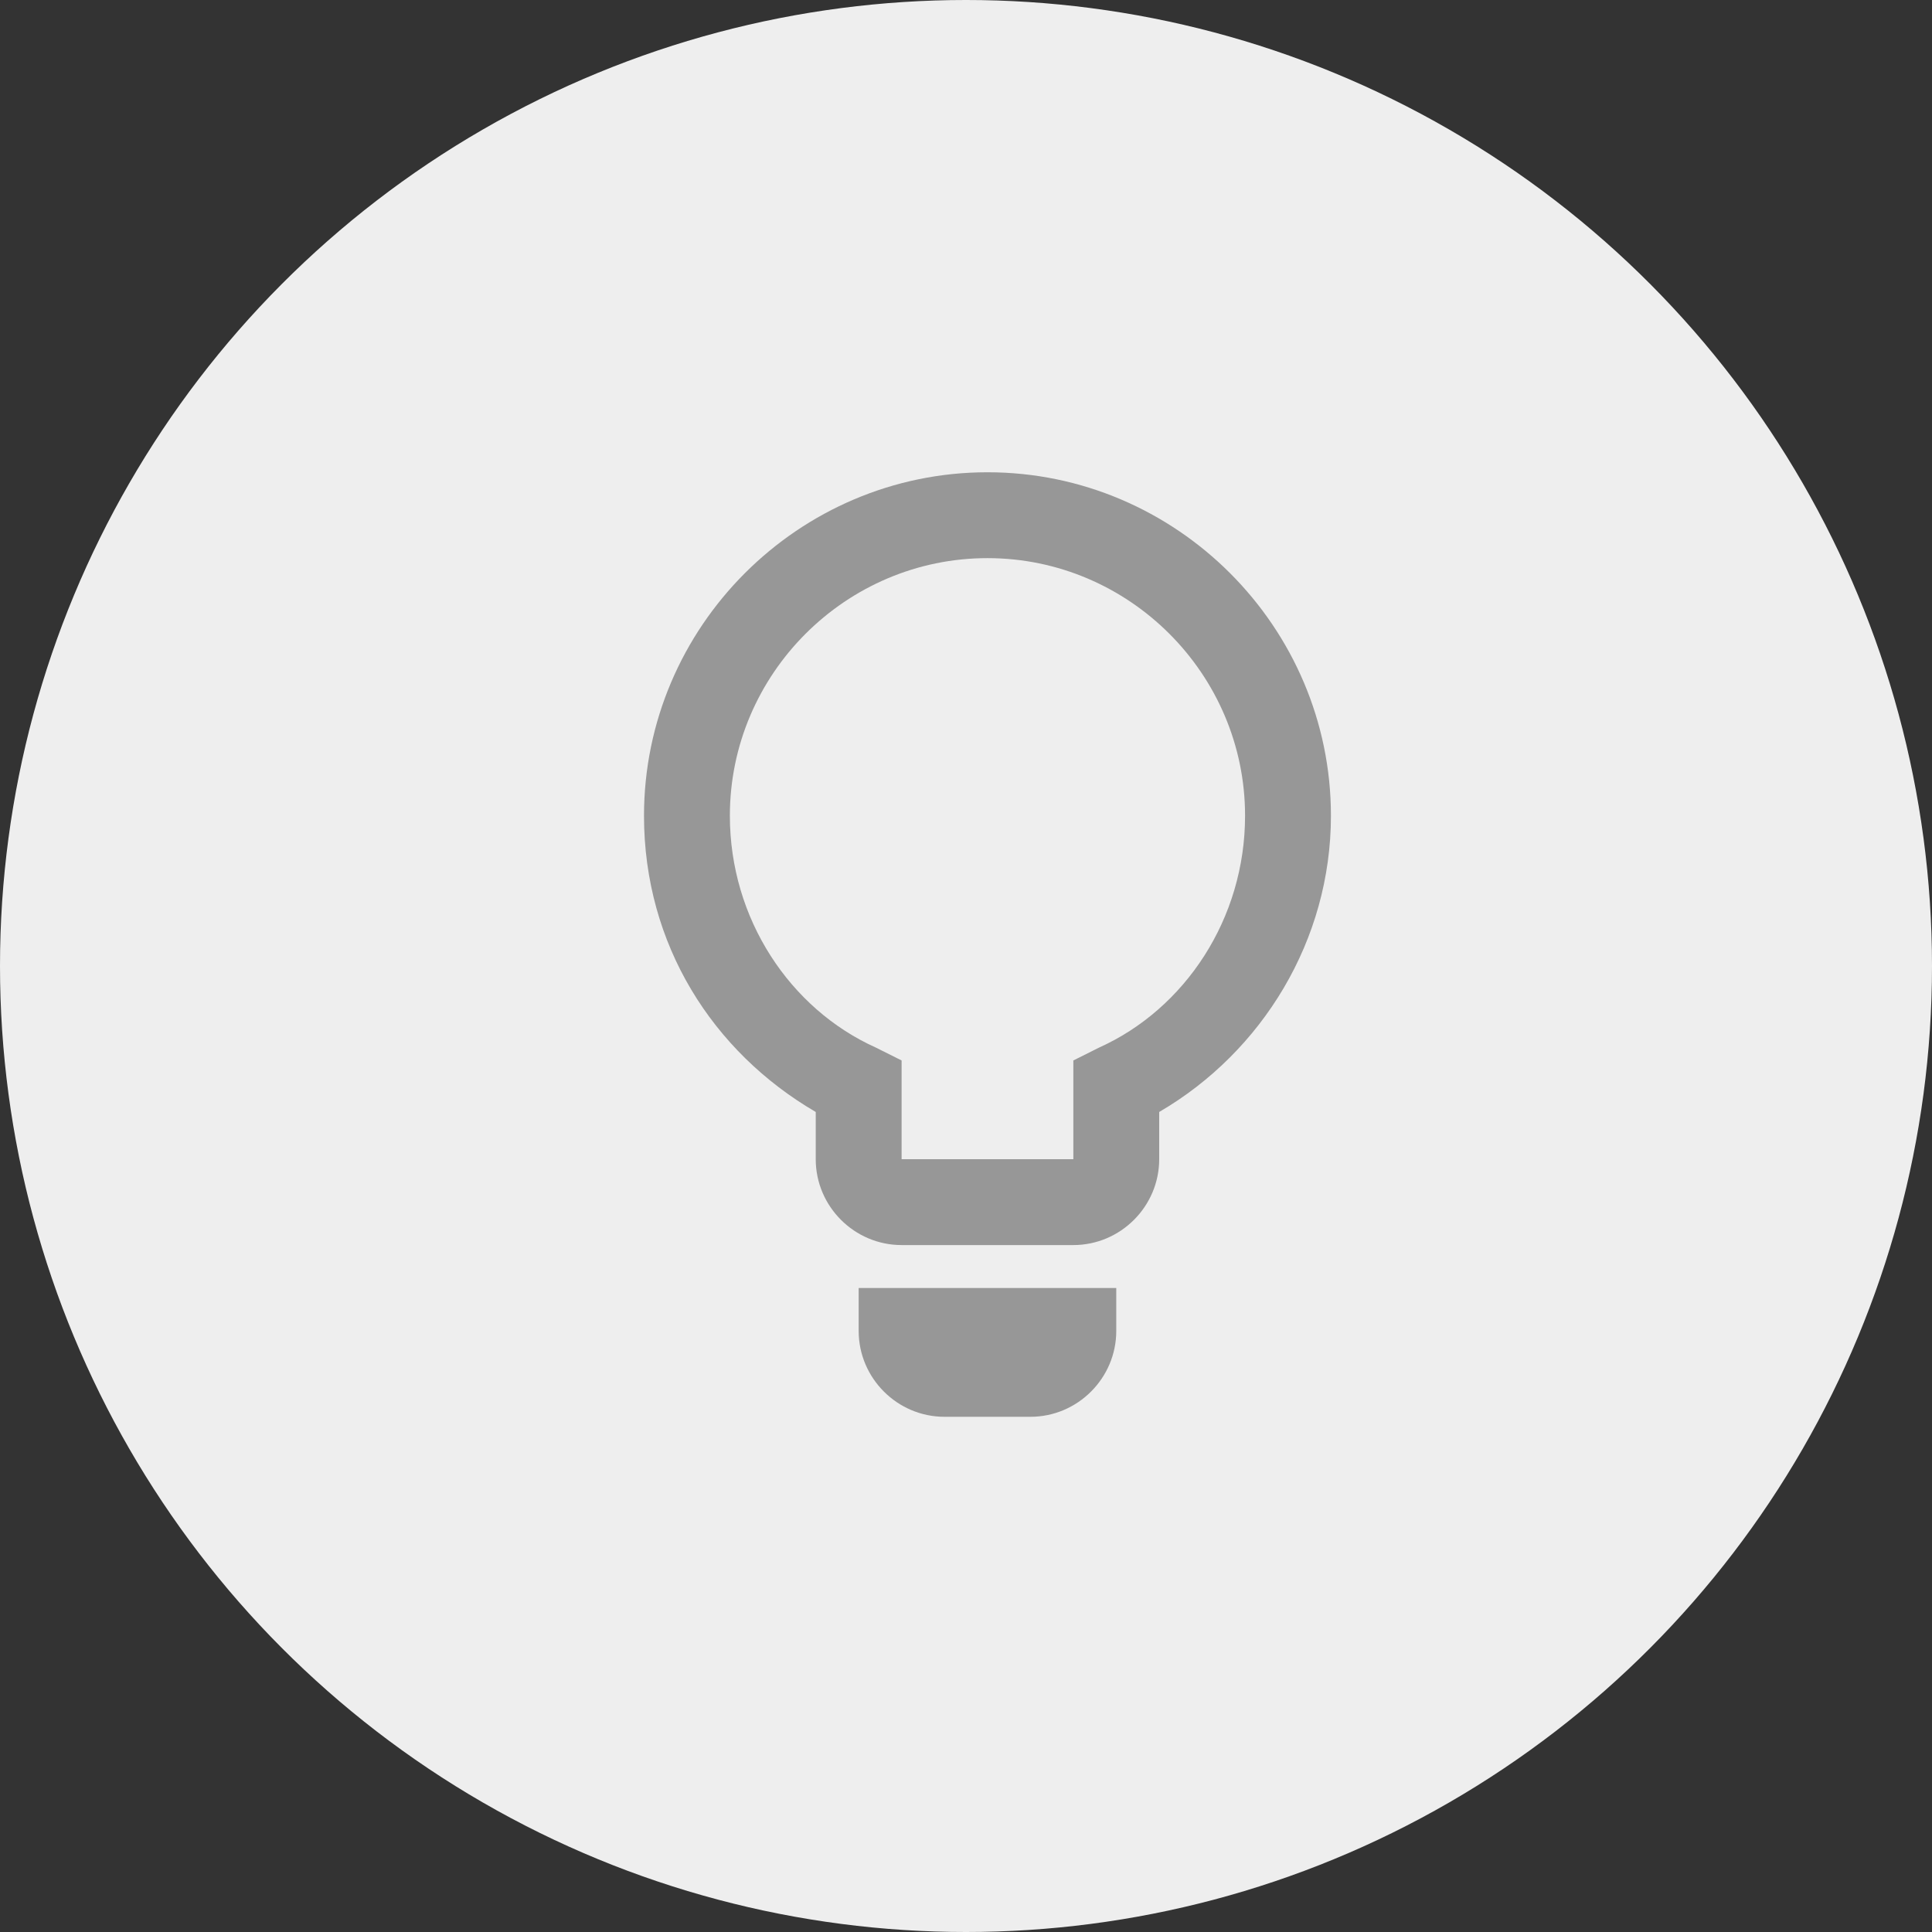 <svg width="45" height="45" viewBox="0 0 45 45" fill="none" xmlns="http://www.w3.org/2000/svg">
<rect x="0" y="0" width="45" height="45" fill="#333333" stroke="none"/>
<circle cx="22.5" cy="22.5" r="22.5" fill="#EEEEEE"/>
<path fill-rule="evenodd" clip-rule="evenodd" d="M17 19C17 15.7 19.7 13 23 13C26.3 13 29 15.7 29 19C29 21.4 27.6 23.5 25.6 24.4L25 24.7V27H21V24.7L20.4 24.4C18.4 23.5 17 21.4 17 19ZM23 11C18.6 11 15 14.6 15 19C15 22 16.6 24.5 19 25.9V27C19 28.1 19.9 29 21 29H25C26.1 29 27 28.1 27 27V25.9C29.4 24.5 31 21.9 31 19C31 14.6 27.4 11 23 11ZM26 31V30H20V31C20 32.1 20.9 33 22 33H24C25.1 33 26 32.1 26 31Z" fill="#979797"/>
</svg>
